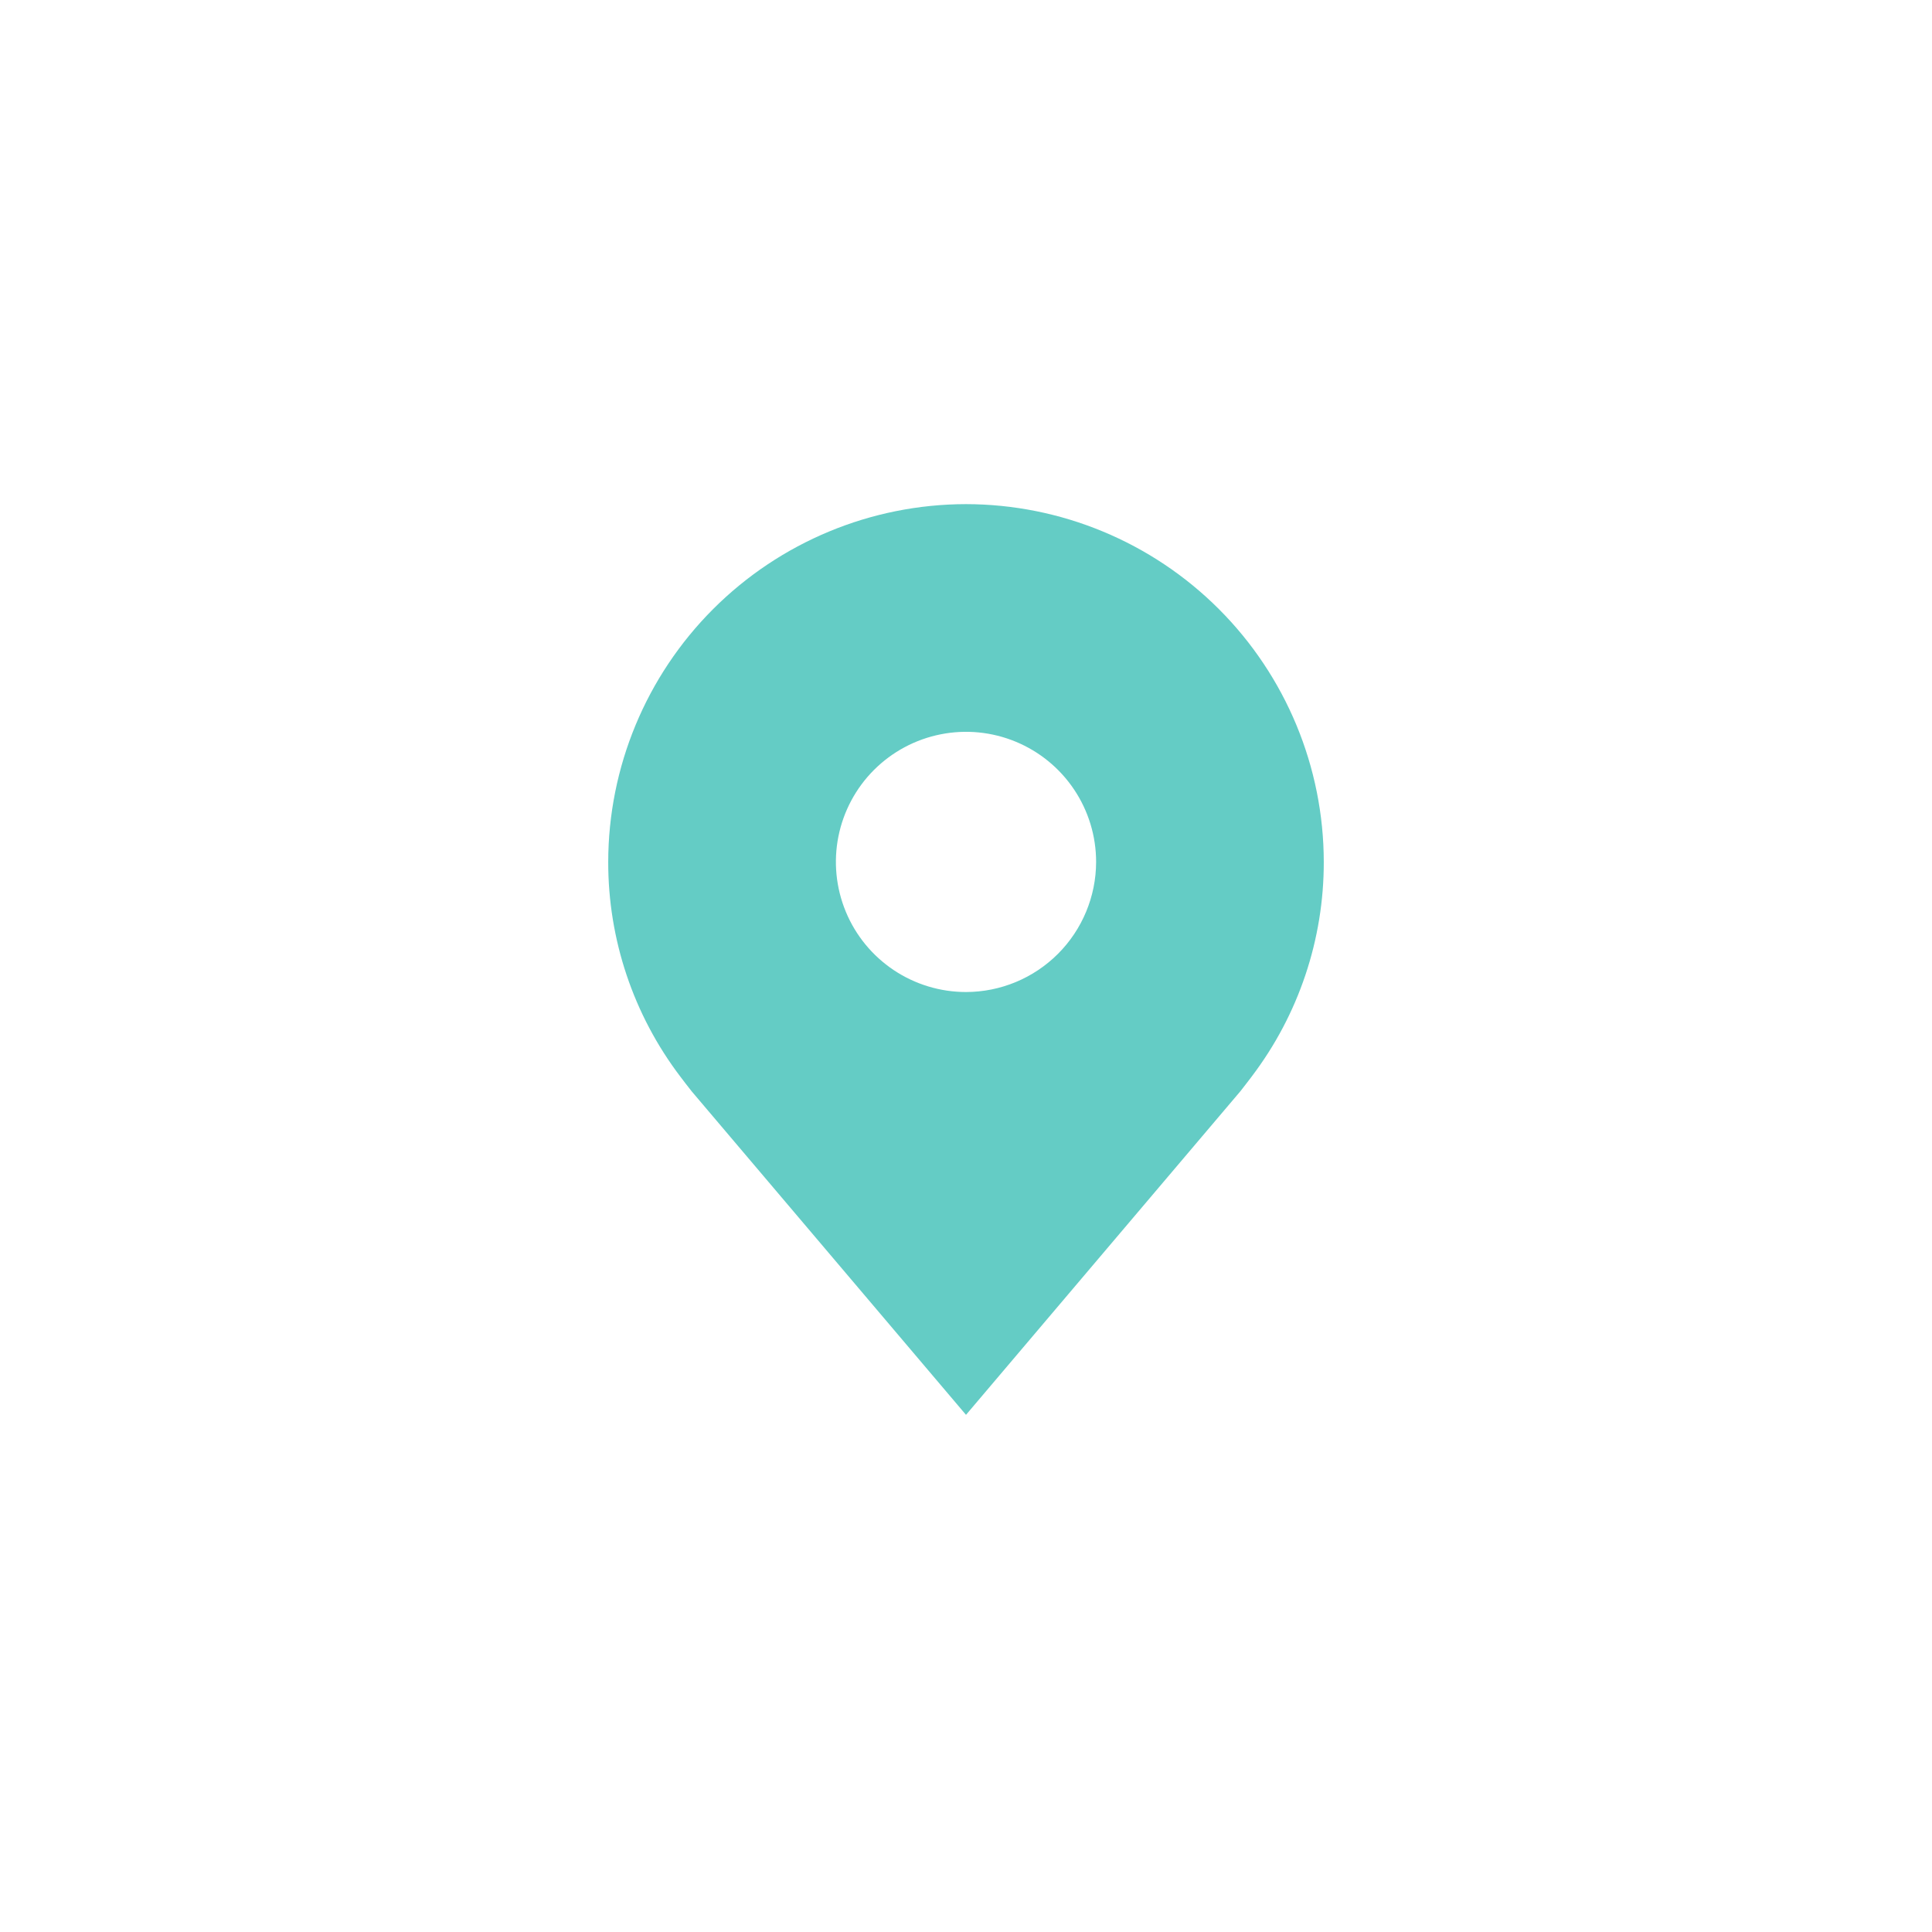 <svg width="81" height="81" viewBox="0 0 81 81" fill="none" xmlns="http://www.w3.org/2000/svg">
<path d="M40.5 21.136C36.523 21.141 32.711 22.723 29.899 25.535C27.087 28.347 25.505 32.16 25.5 36.136C25.495 39.386 26.557 42.548 28.522 45.136C28.522 45.136 28.931 45.675 28.998 45.753L40.5 59.318L52.008 45.746C52.068 45.674 52.478 45.136 52.478 45.136L52.48 45.132C54.444 42.545 55.505 39.385 55.5 36.136C55.495 32.16 53.913 28.347 51.101 25.535C48.289 22.723 44.477 21.141 40.5 21.136ZM40.5 41.591C39.421 41.591 38.367 41.271 37.47 40.672C36.573 40.072 35.873 39.22 35.461 38.224C35.048 37.227 34.94 36.13 35.15 35.072C35.361 34.014 35.88 33.042 36.643 32.279C37.406 31.517 38.378 30.997 39.436 30.787C40.494 30.576 41.591 30.684 42.587 31.097C43.584 31.51 44.436 32.209 45.035 33.106C45.635 34.003 45.955 35.057 45.955 36.136C45.953 37.582 45.377 38.969 44.355 39.991C43.332 41.014 41.946 41.589 40.5 41.591Z" fill="#64CCC5"/>
</svg>

